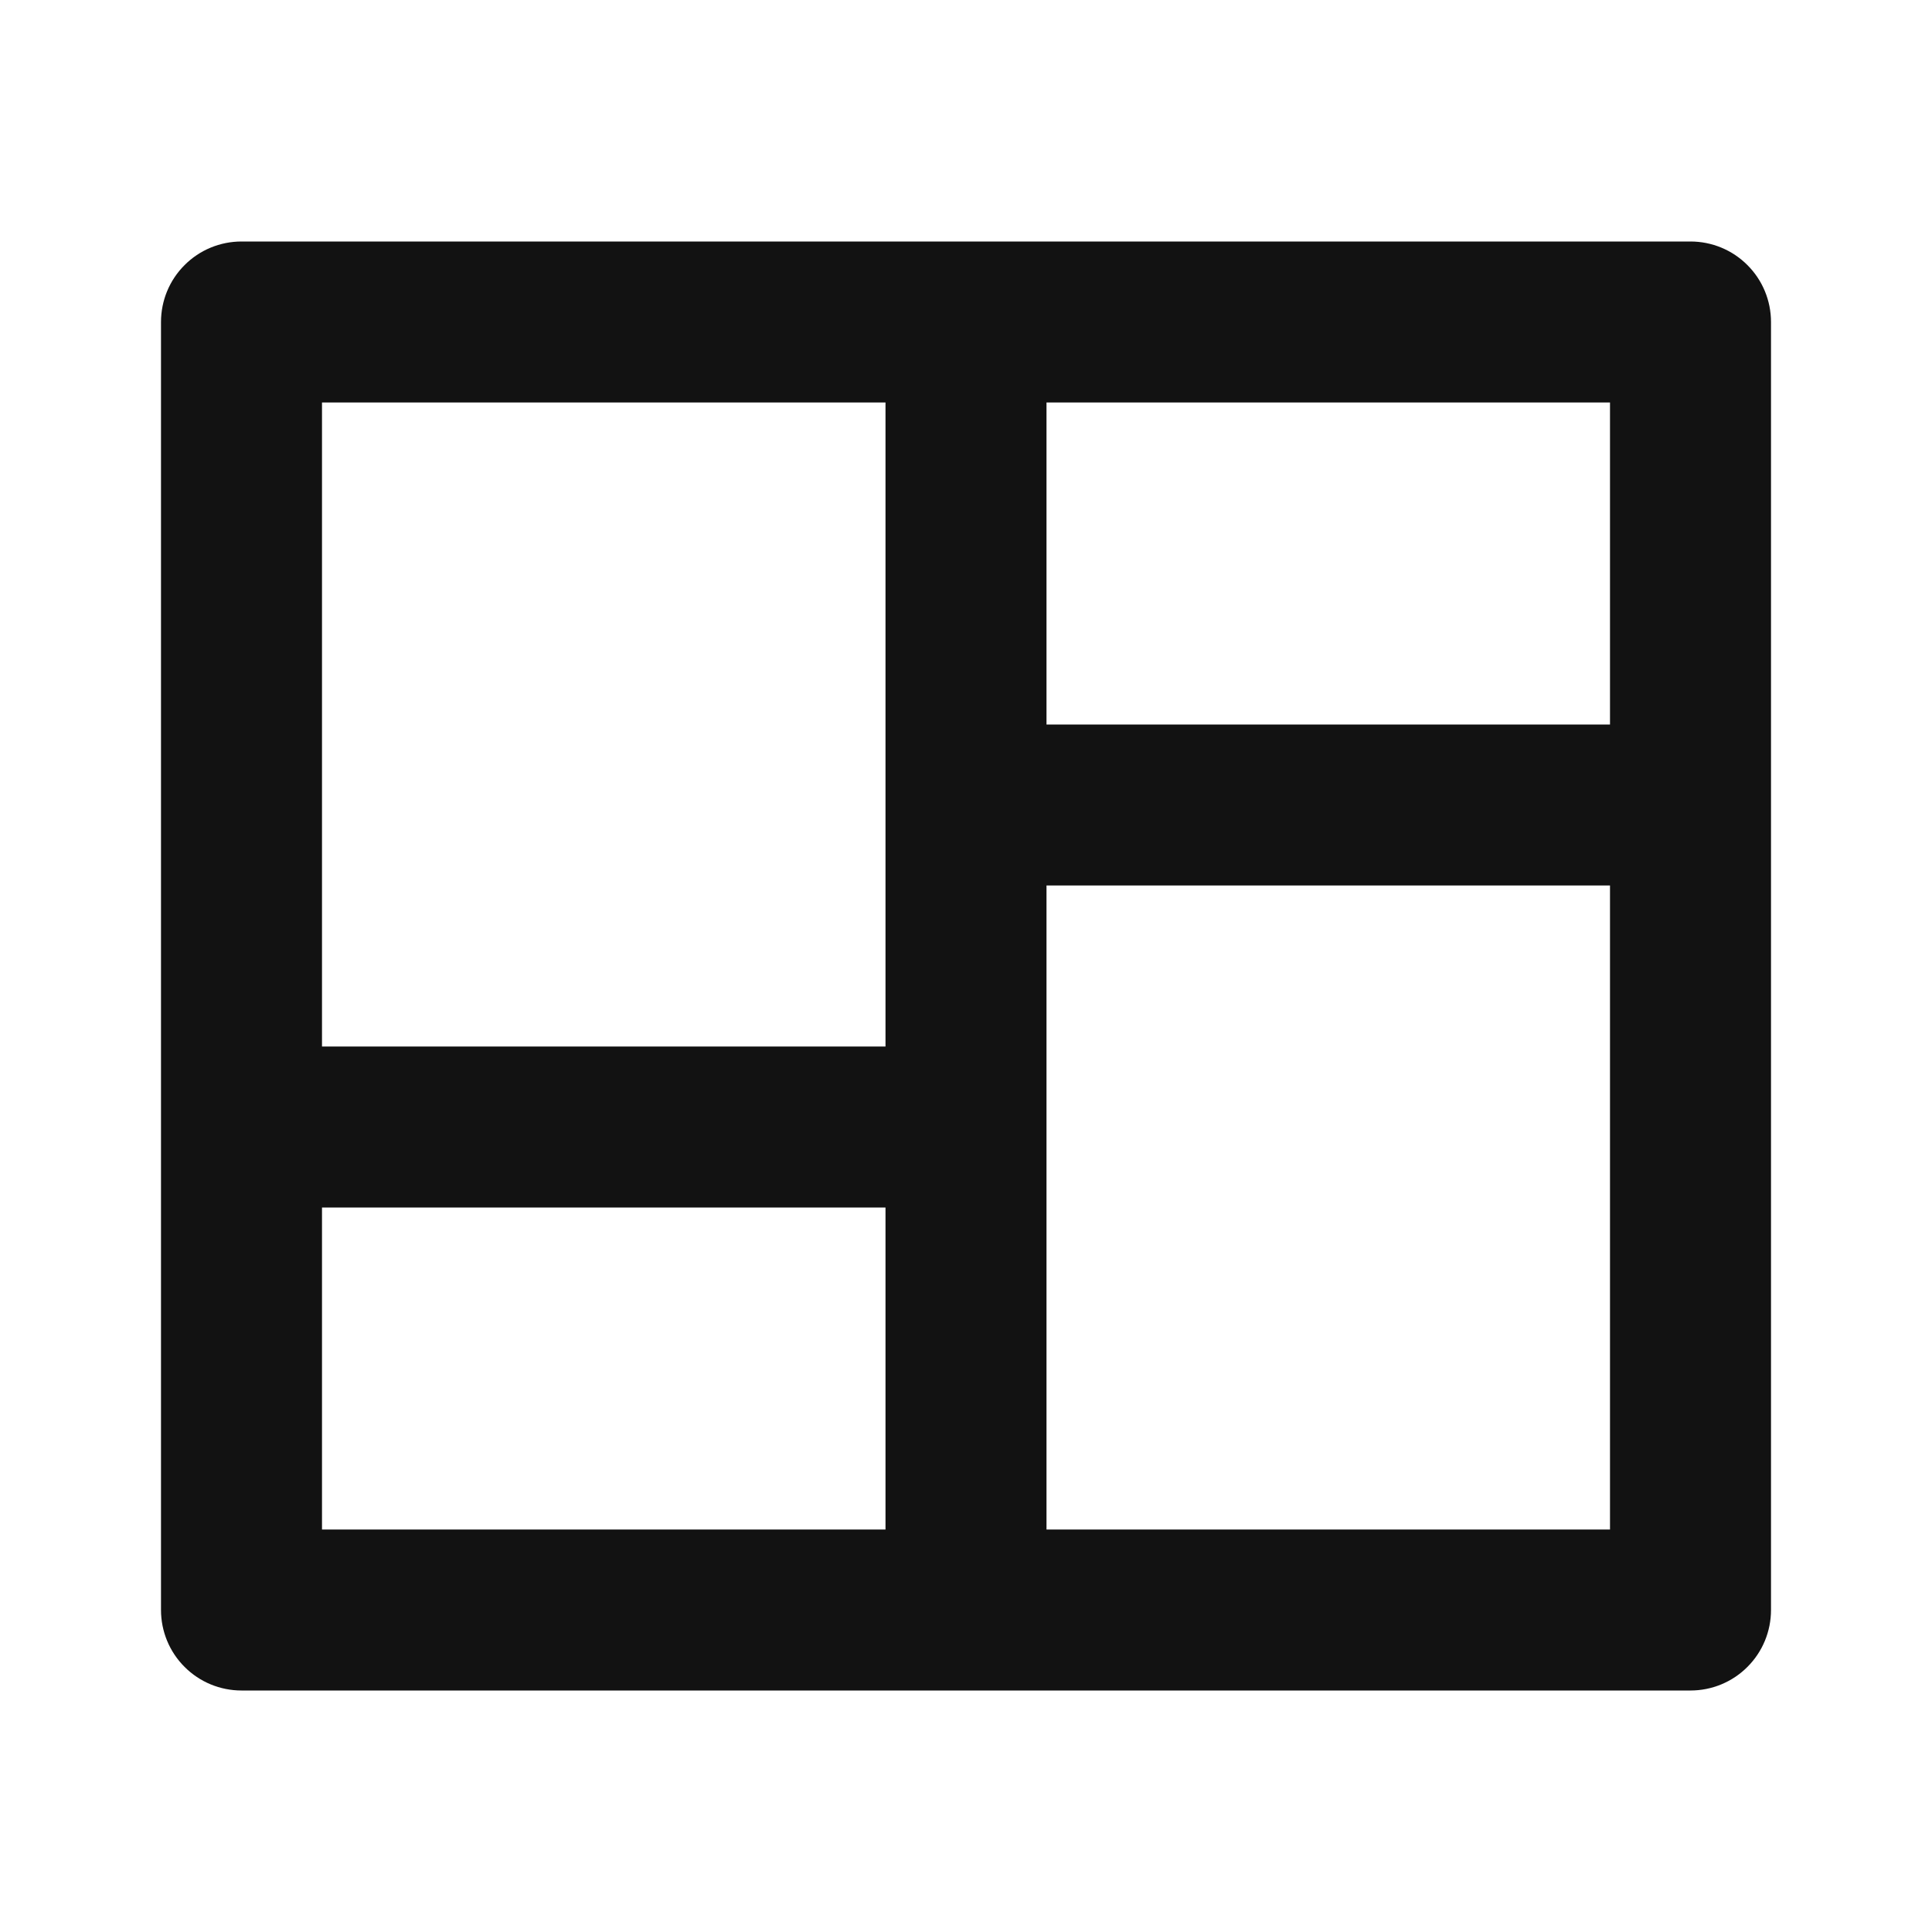 <svg width="24" height="24" viewBox="0 0 24 24" fill="none" xmlns="http://www.w3.org/2000/svg">
<g id="layout-masonry-line" clip-path="url(#clip0_8_4716)">
<g id="Group">
<path id="Vector" d="M22 20C22 20.265 21.895 20.52 21.707 20.707C21.52 20.895 21.265 21 21 21H3C2.735 21 2.48 20.895 2.293 20.707C2.105 20.52 2 20.265 2 20V4C2 3.735 2.105 3.48 2.293 3.293C2.48 3.105 2.735 3 3 3H21C21.265 3 21.52 3.105 21.707 3.293C21.895 3.48 22 3.735 22 4V20ZM11 15H4V19H11V15ZM20 11H13V19H20V11ZM11 5H4V13H11V5ZM20 5H13V9H20V5Z" fill="#121212"/>
</g>
</g>
<defs>
<clipPath id="clip0_8_4716">
<rect width="24" height="24" fill="white"/>
</clipPath>
</defs>
</svg>
